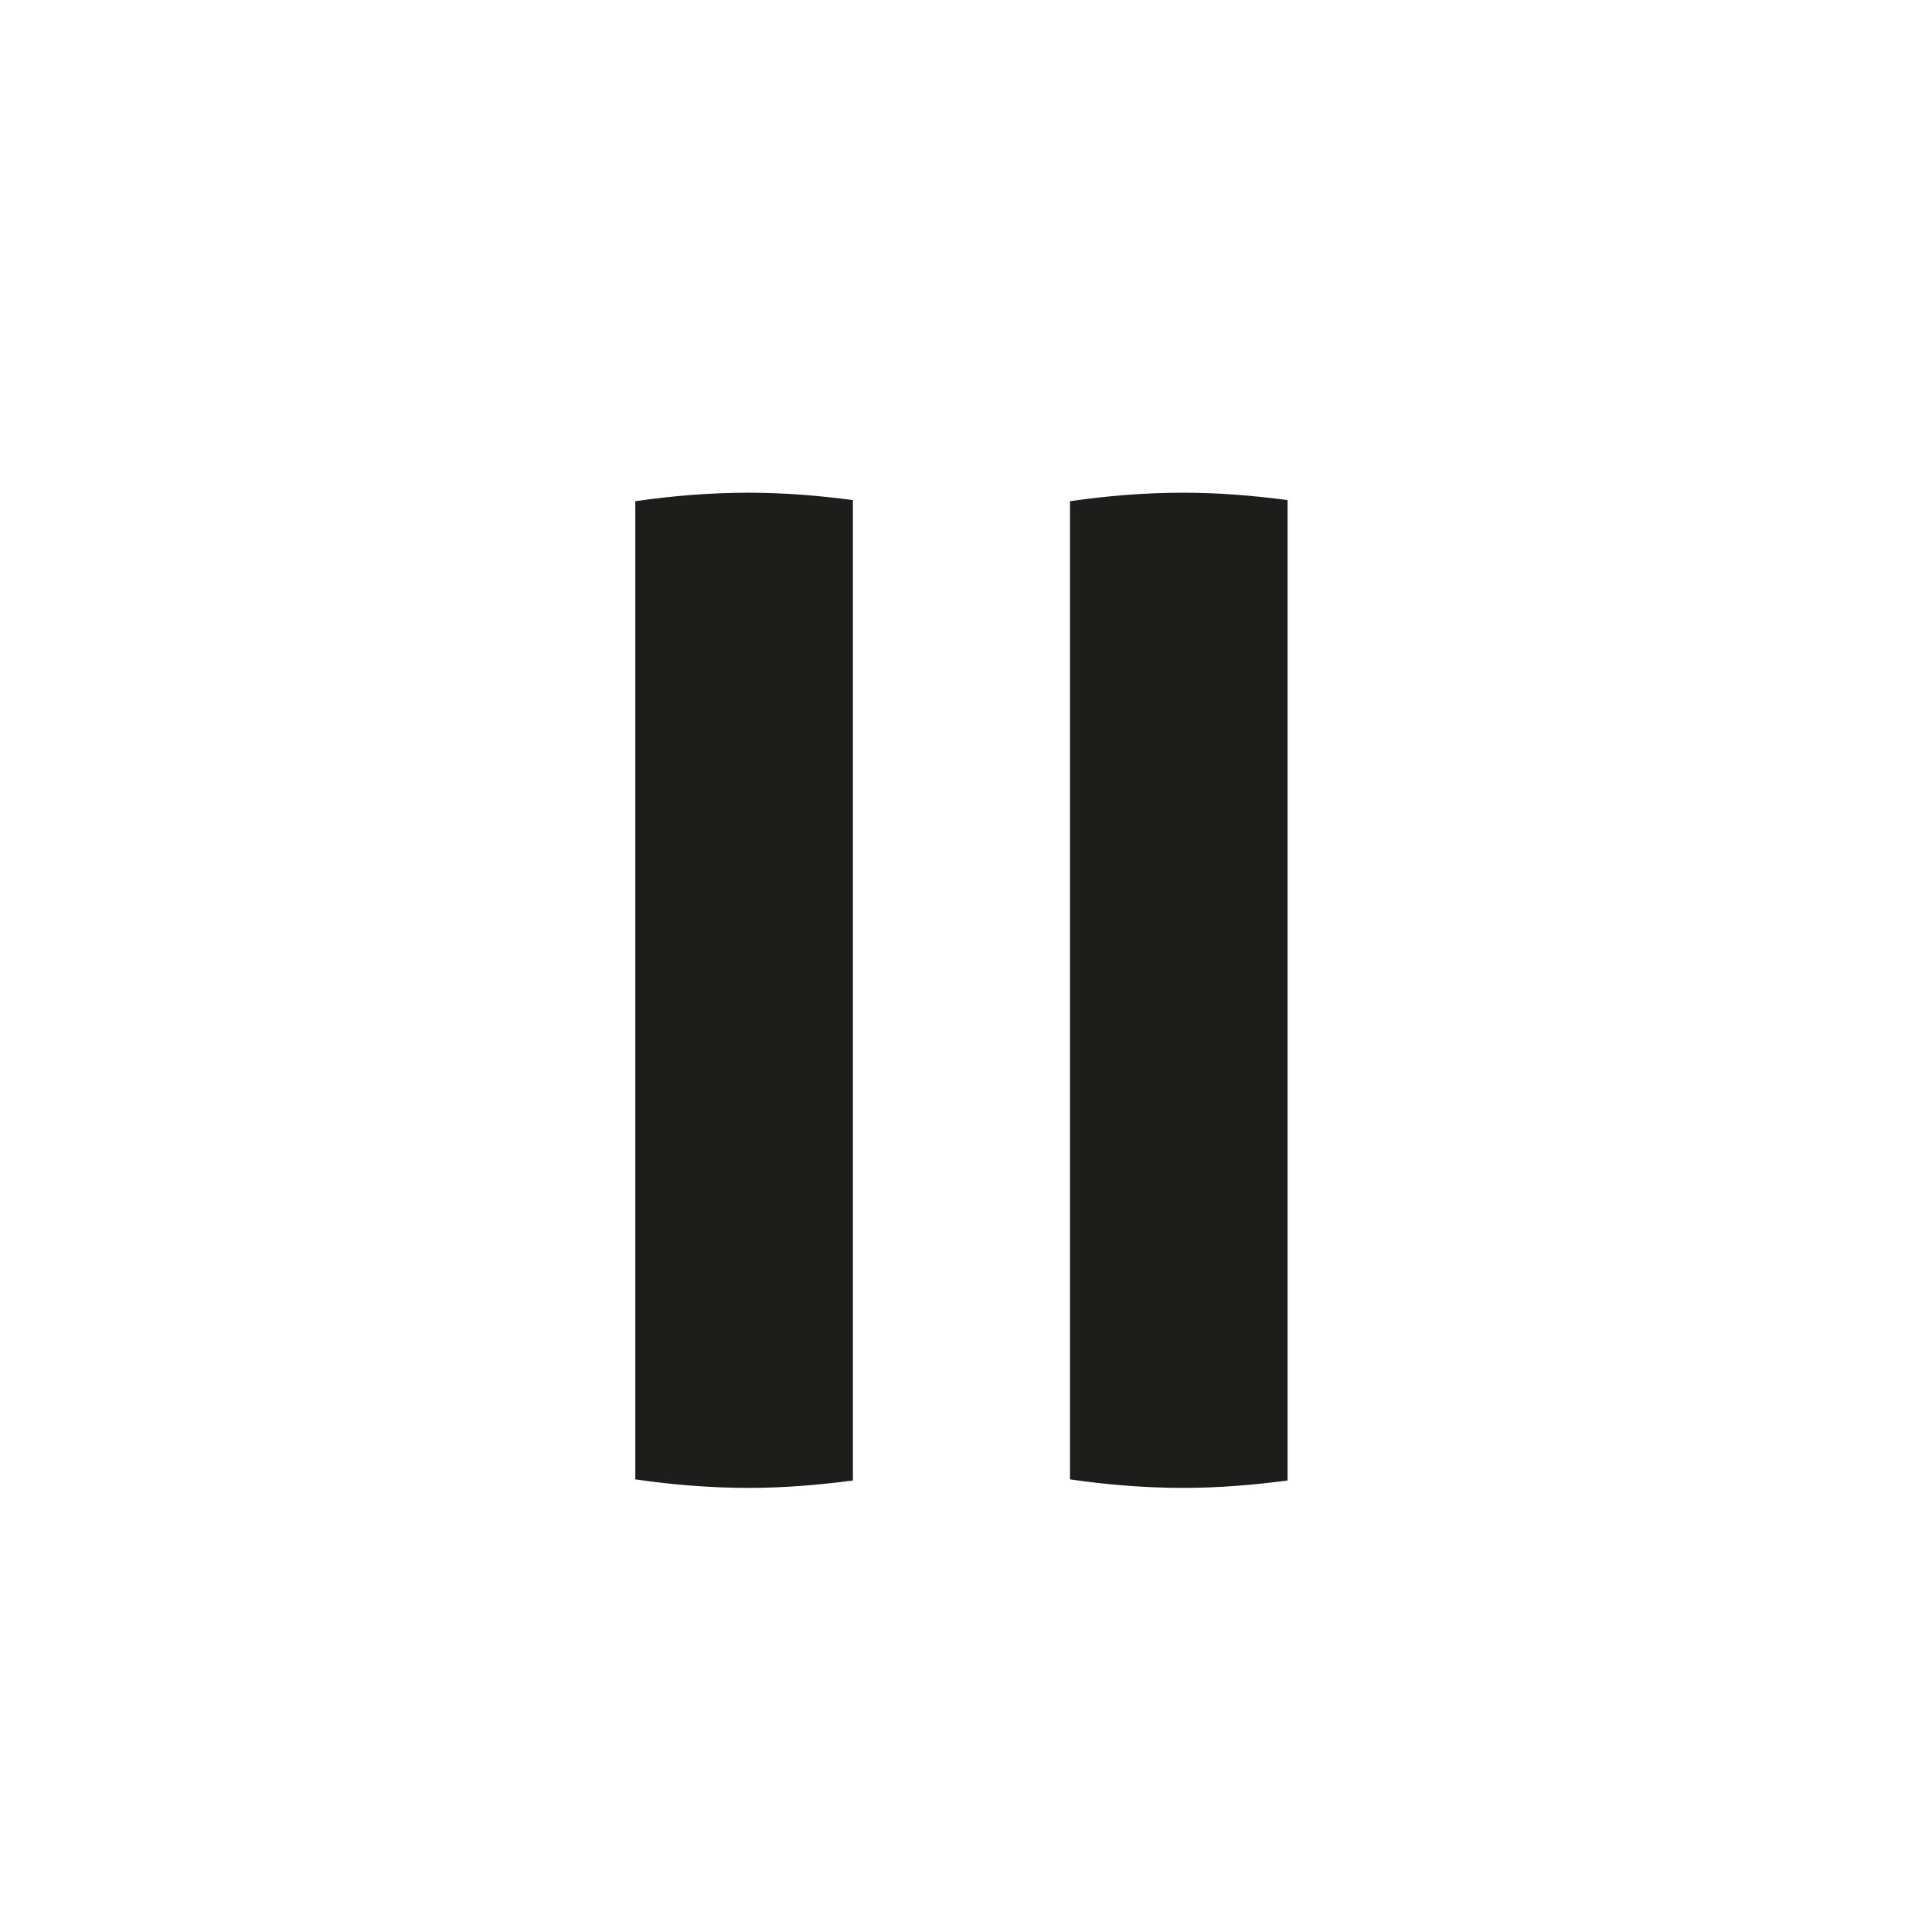 <?xml version="1.0" encoding="utf-8"?>
<!-- Generator: Adobe Illustrator 18.1.0, SVG Export Plug-In . SVG Version: 6.00 Build 0)  -->
<svg version="1.1" xmlns="http://www.w3.org/2000/svg" xmlns:xlink="http://www.w3.org/1999/xlink" x="0px" y="0px" width="54px"
	 height="54px" viewBox="0 0 54 54" enable-background="new 0 0 54 54" xml:space="preserve">
<g id="Layer_6">
</g>
<g id="Icon">
	<g>
		<g>
			<g>
				<path fill-rule="evenodd" clip-rule="evenodd" fill="#1D1D1B" d="M17.757,41.349c1.029,0.149,2.085,0.238,3.168,0.238
					c0.995,0,1.964-0.081,2.914-0.207V13.978c-0.95-0.126-1.919-0.207-2.914-0.207c-1.083,0-2.139,0.089-3.168,0.238V41.349z"/>
			</g>
		</g>
		<g>
			<g>
				<path fill-rule="evenodd" clip-rule="evenodd" fill="#1D1D1B" d="M29.907,41.349c1.029,0.149,2.085,0.238,3.168,0.238
					c0.995,0,1.964-0.081,2.913-0.207V13.978c-0.95-0.126-1.919-0.207-2.913-0.207c-1.083,0-2.139,0.089-3.168,0.238V41.349z"/>
			</g>
		</g>
	</g>
</g>
<g id="Layer_7" display="none">
</g>
<g id="padding" display="none">
	<path display="inline" opacity="0.3" fill-rule="evenodd" clip-rule="evenodd" fill="#E30613" d="M0,0v54h54V0H0z M47,47H7V7h40V47
		z"/>
</g>
<g id="name" display="none">
</g>
</svg>
